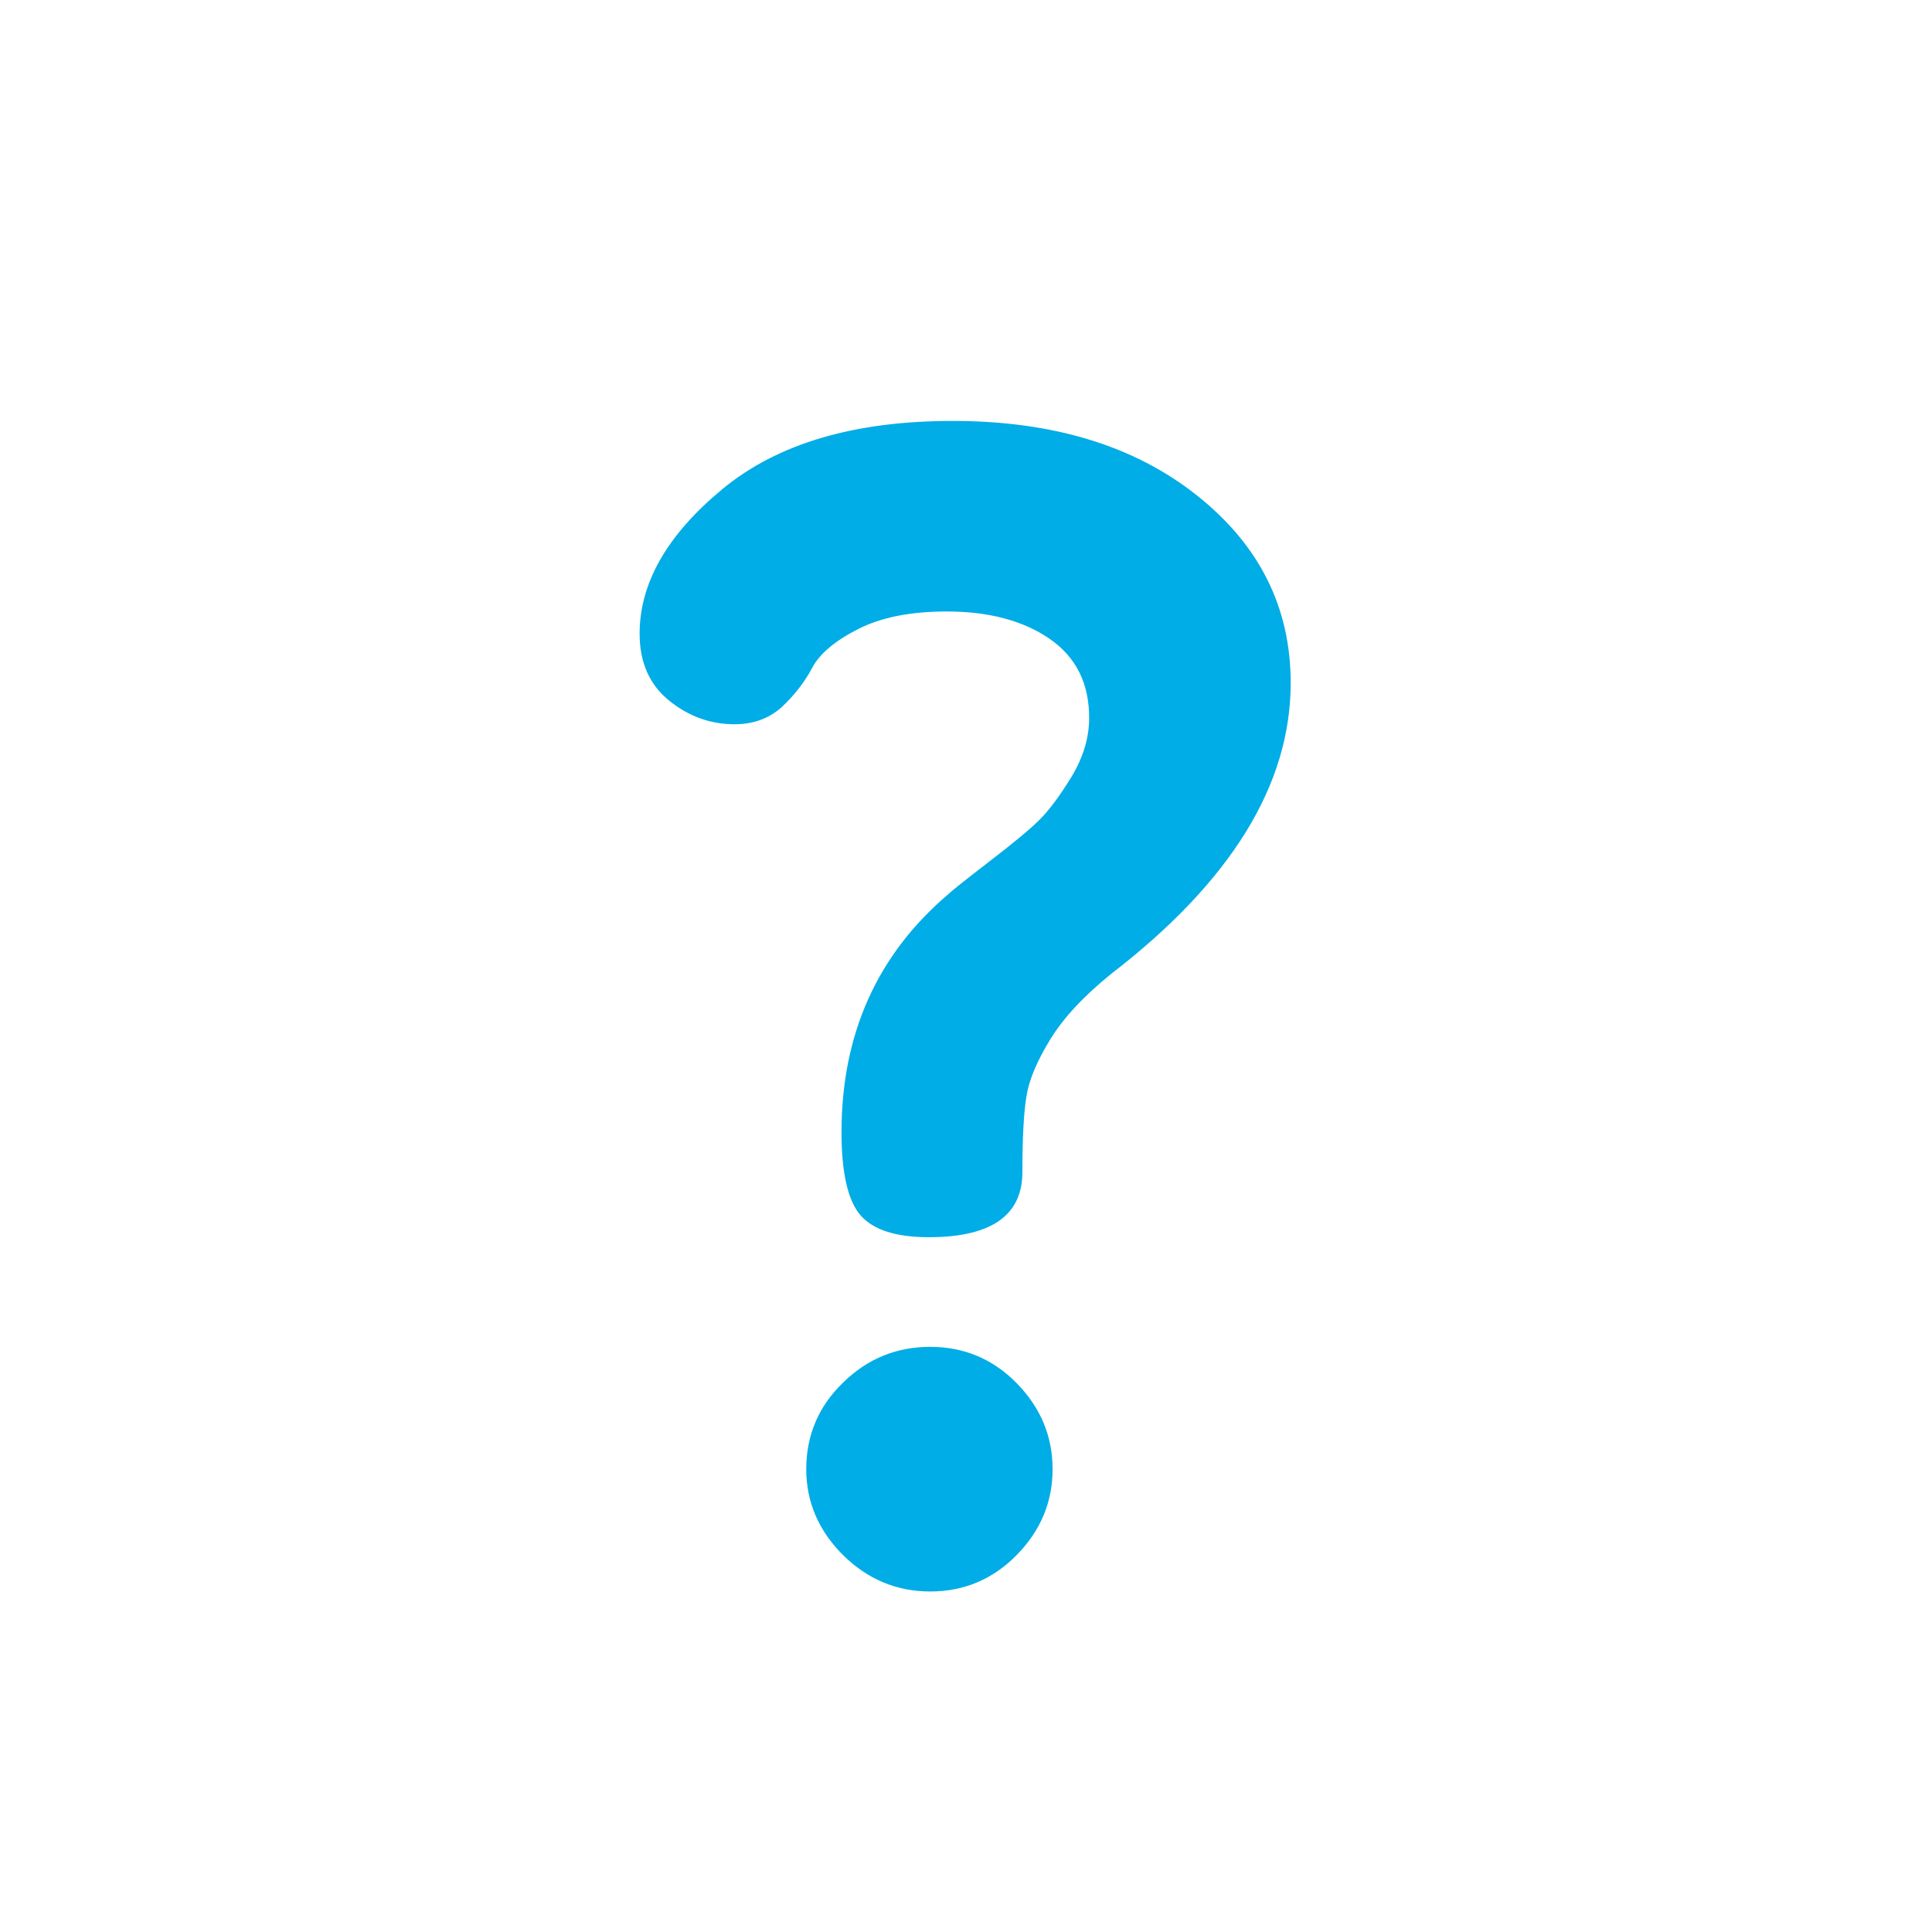 <?xml version="1.0" encoding="utf-8"?>
<!-- Generator: Adobe Illustrator 16.0.0, SVG Export Plug-In . SVG Version: 6.00 Build 0)  -->
<!DOCTYPE svg PUBLIC "-//W3C//DTD SVG 1.1//EN" "http://www.w3.org/Graphics/SVG/1.1/DTD/svg11.dtd">
<svg version="1.1" id="Layer_1" xmlns="http://www.w3.org/2000/svg" xmlns:xlink="http://www.w3.org/1999/xlink" x="0px" y="0px"
	 width="16px" height="16px" viewBox="0 0 16 16" enable-background="new 0 0 16 16" xml:space="preserve">
<path id="bleu_etudiant_7_" fill="#00ADE6" d="M8.421,12.877c-0.197,0.201-0.437,0.303-0.717,0.303c-0.28,0-0.521-0.102-0.724-0.303
	c-0.201-0.202-0.303-0.438-0.303-0.71c0-0.281,0.102-0.521,0.305-0.717c0.202-0.198,0.442-0.296,0.722-0.296
	c0.28,0,0.52,0.101,0.717,0.302c0.197,0.202,0.296,0.438,0.296,0.711S8.618,12.675,8.421,12.877z M9.205,8.063
	C8.977,8.247,8.807,8.429,8.697,8.609C8.587,8.789,8.521,8.945,8.5,9.083C8.478,9.218,8.467,9.427,8.467,9.707
	c0,0.359-0.259,0.539-0.775,0.539c-0.272,0-0.461-0.061-0.566-0.182C7.022,9.943,6.969,9.714,6.969,9.378
	c0-0.813,0.294-1.469,0.881-1.97c0.025-0.025,0.139-0.116,0.34-0.271c0.202-0.155,0.343-0.272,0.421-0.35s0.166-0.196,0.264-0.356
	C8.971,6.271,9.02,6.109,9.02,5.945c0-0.285-0.108-0.503-0.328-0.655C8.474,5.14,8.189,5.064,7.84,5.064
	c-0.297,0-0.542,0.048-0.734,0.146c-0.191,0.097-0.318,0.204-0.38,0.321C6.664,5.648,6.581,5.755,6.477,5.853
	C6.372,5.949,6.24,5.998,6.083,5.998c-0.2,0-0.382-0.066-0.543-0.197C5.378,5.669,5.297,5.485,5.297,5.248
	c0-0.421,0.229-0.82,0.685-1.197c0.455-0.377,1.091-0.565,1.907-0.565c0.833,0,1.507,0.206,2.025,0.618s0.775,0.929,0.775,1.552
	C10.689,6.498,10.195,7.3,9.205,8.063z"/>
</svg>
